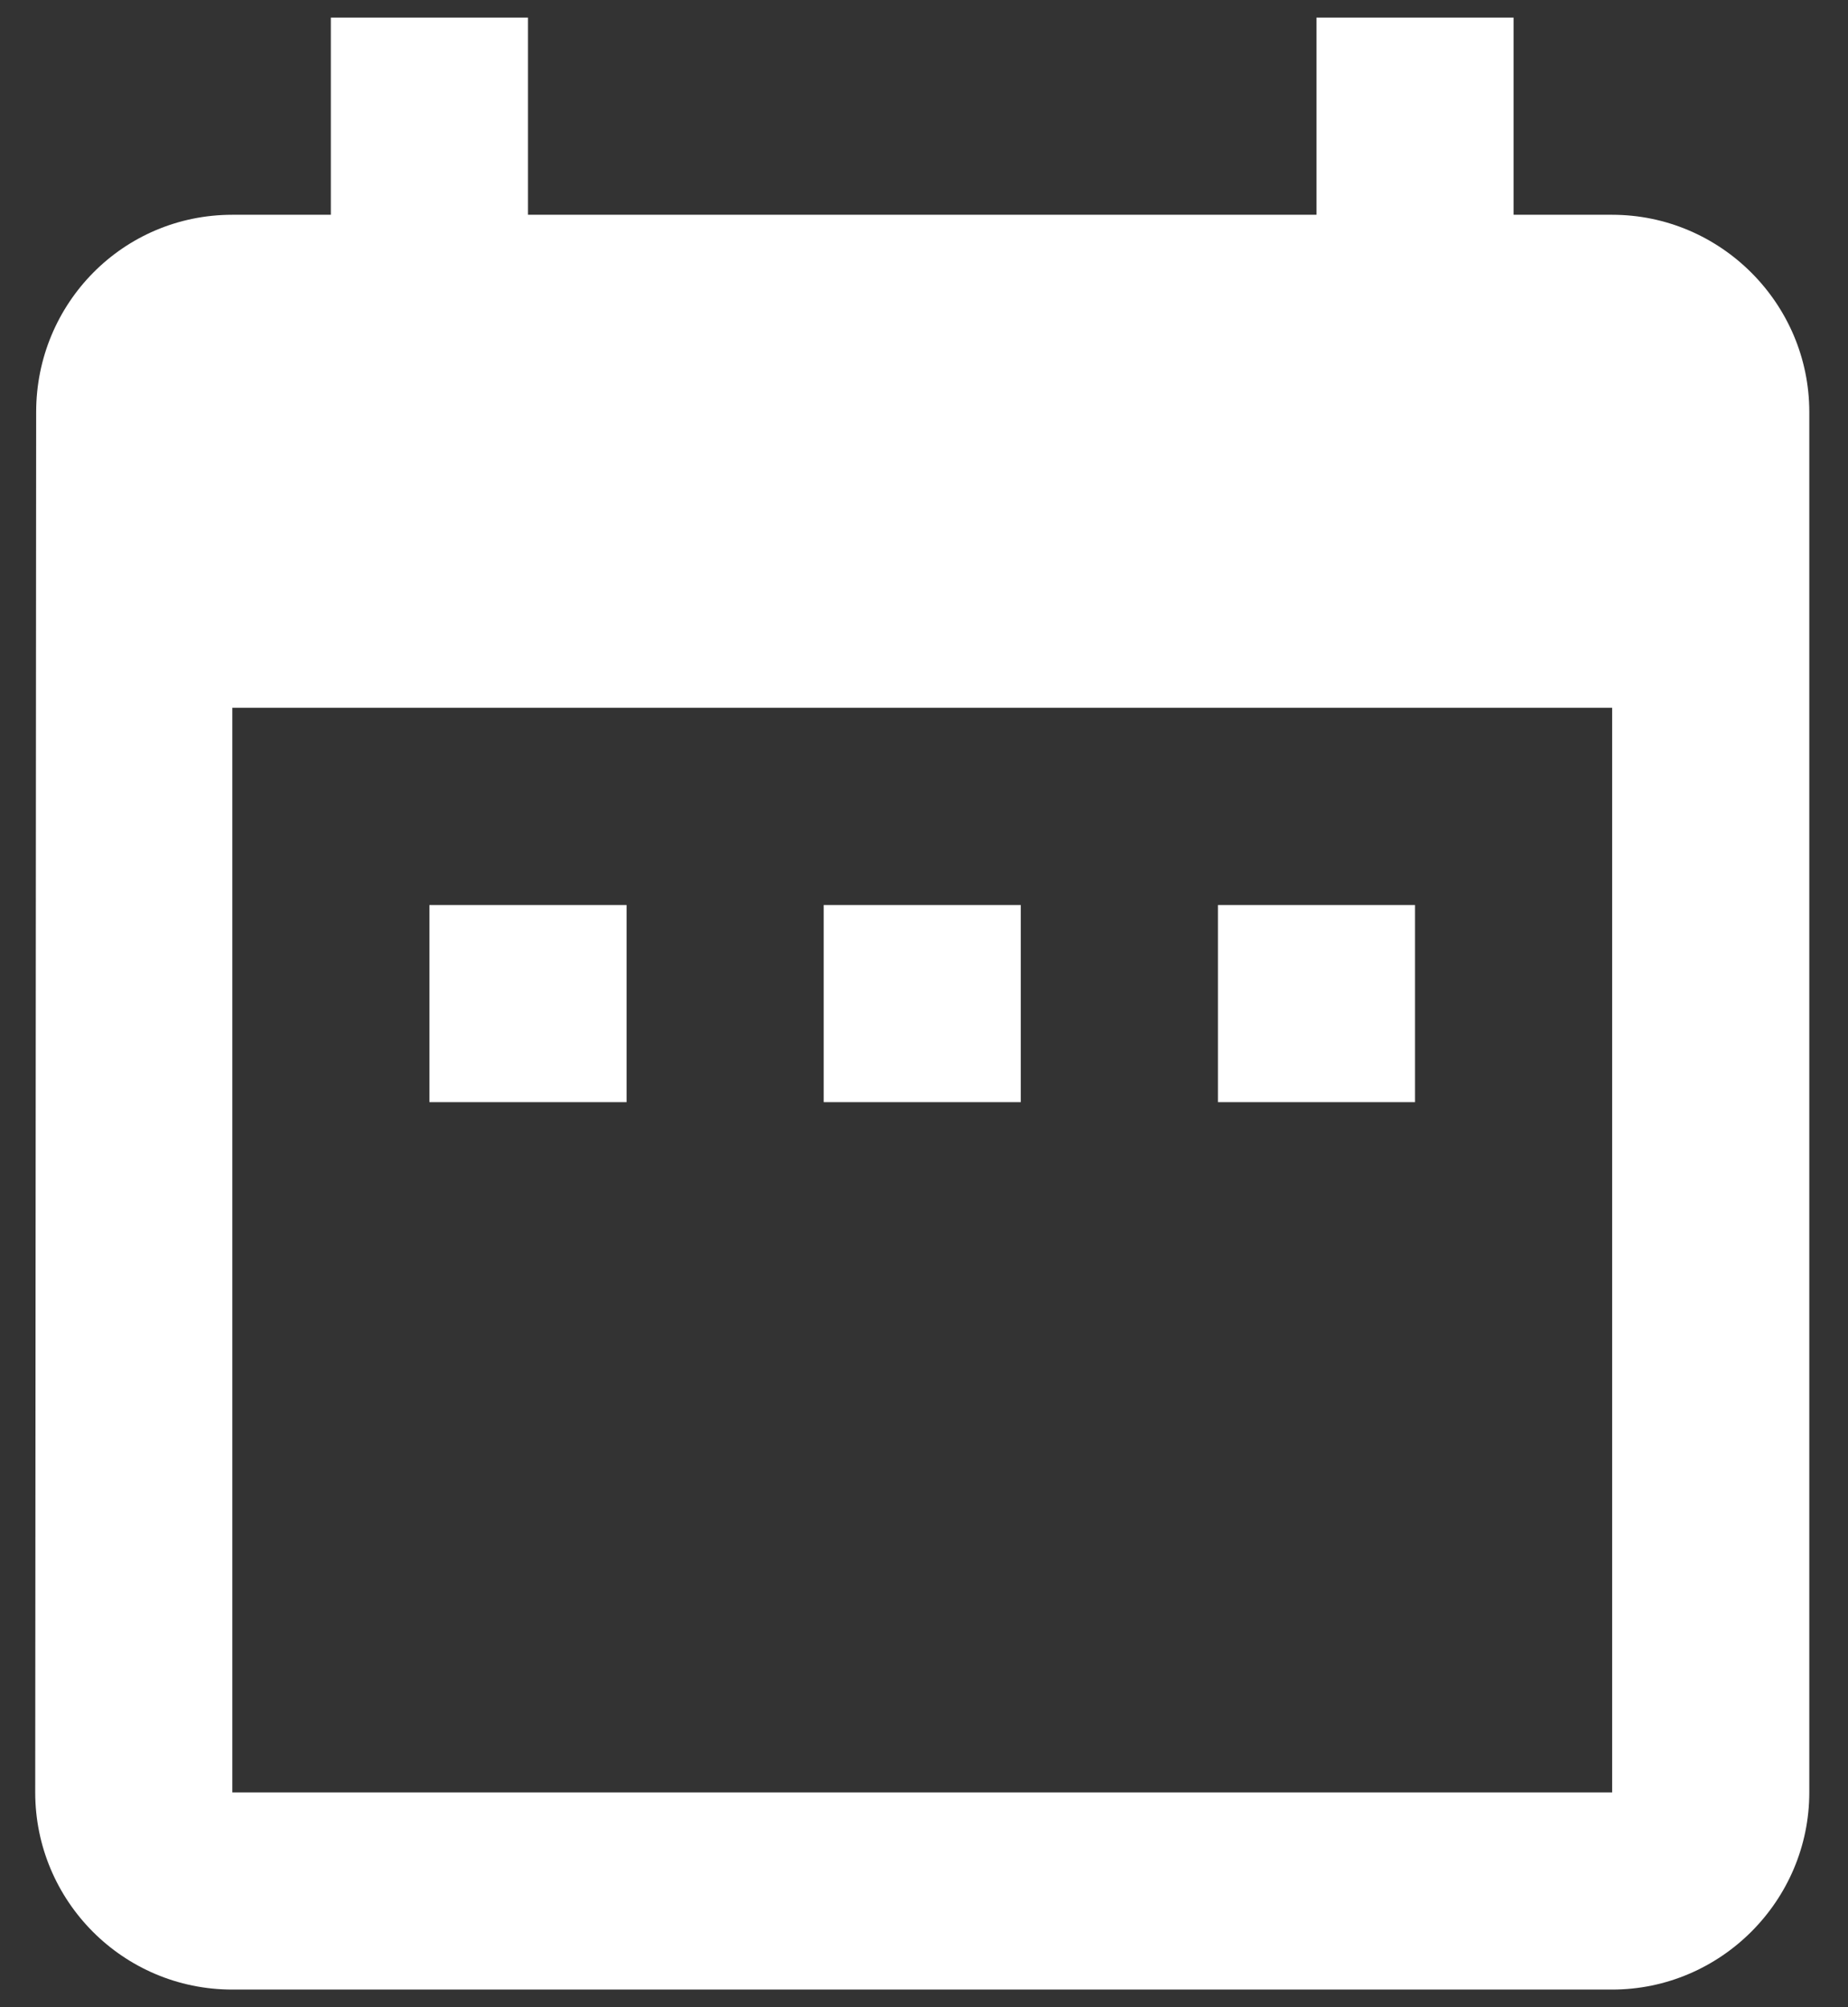 <svg width="35" height="38" viewBox="0 0 35 38" fill="none" xmlns="http://www.w3.org/2000/svg">
<rect x="0" y="0" width="35" height="38" fill="#333333" stroke="none"/>
<path d="M11.867 17.133H8.133V20.866H11.867V17.133ZM19.333 17.133H15.6V20.866H19.333V17.133ZM26.8 17.133H23.067V20.866H26.8V17.133ZM30.533 4.066H28.666V0.333H24.933V4.066H10V0.333H6.266V4.066H4.4C2.328 4.066 0.685 5.746 0.685 7.8L0.667 33.933C0.667 35.986 2.328 37.666 4.4 37.666H30.533C32.587 37.666 34.267 35.986 34.267 33.933V7.8C34.267 5.746 32.587 4.066 30.533 4.066ZM30.533 33.933H4.4V13.4H30.533V33.933Z" fill="white"/>
</svg>
